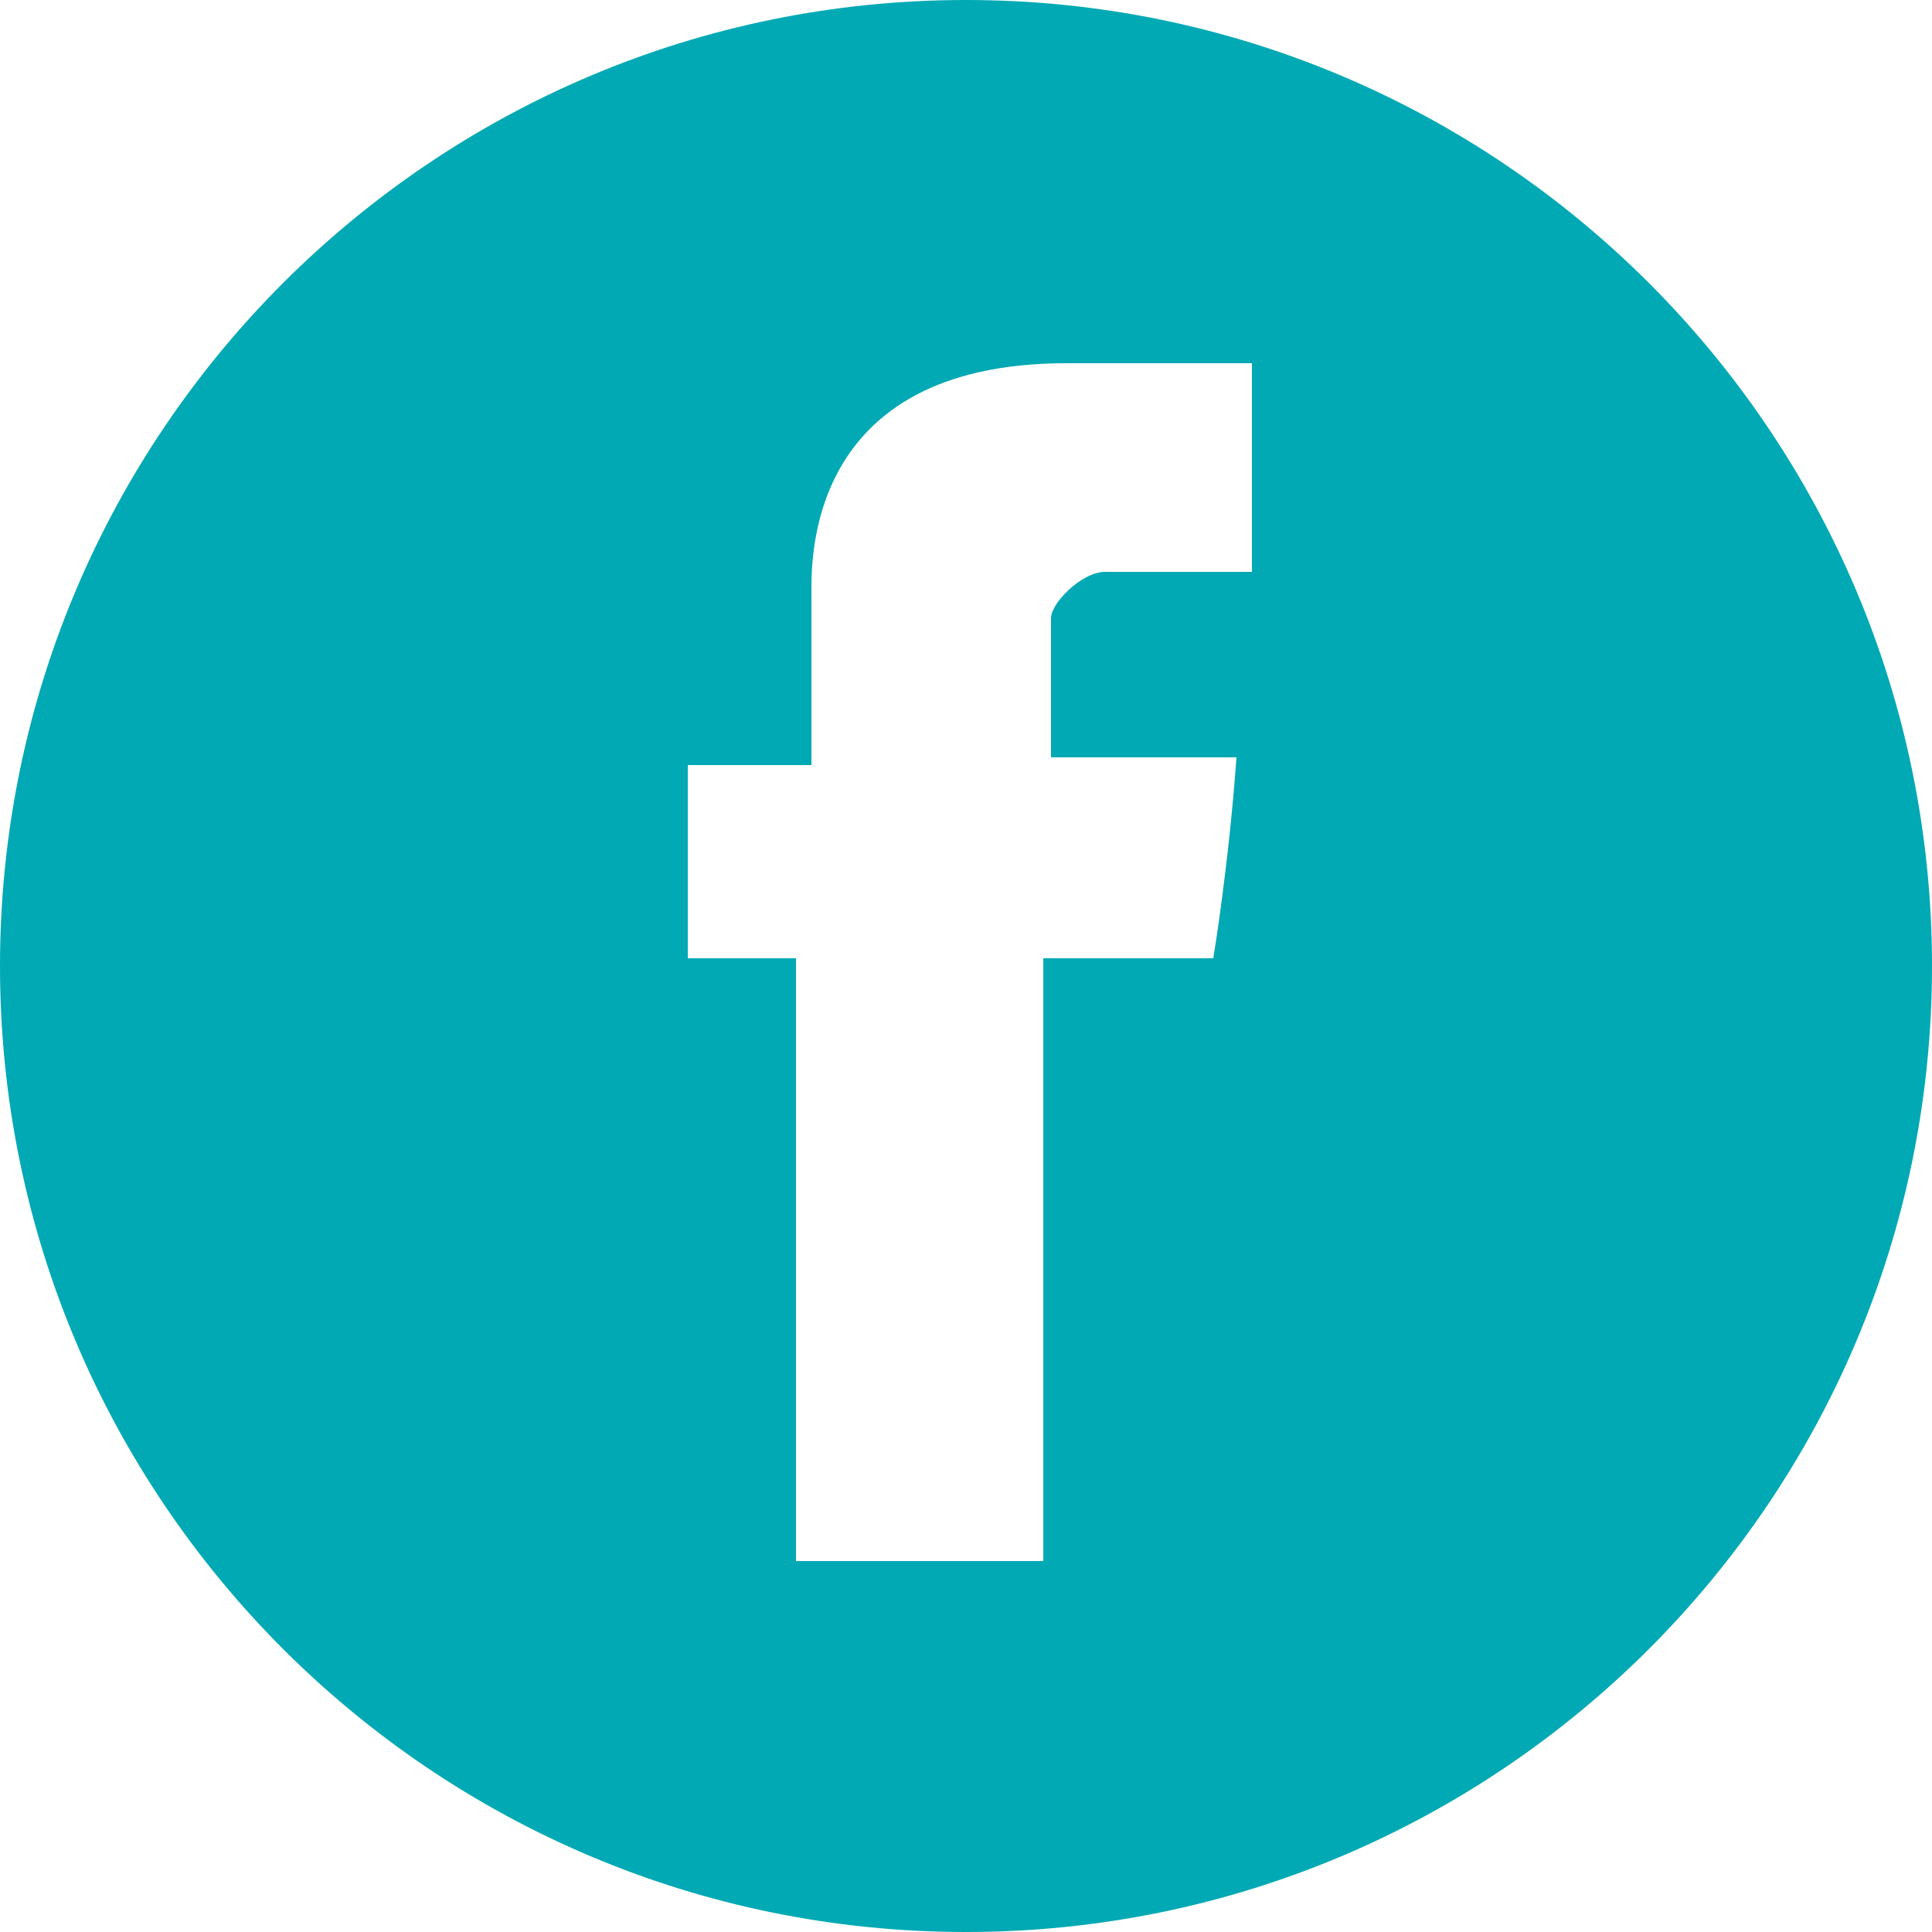 <svg xmlns="http://www.w3.org/2000/svg" xmlns:xlink="http://www.w3.org/1999/xlink" id="Layer_1" x="0" y="0" enable-background="new 0 0 25 25" version="1.1" viewBox="0 0 25 25" xml:space="preserve"><path fill="#00A9B4" d="M12.5,0C5.6,0,0,5.6,0,12.5C0,19.4,5.6,25,12.5,25C19.4,25,25,19.4,25,12.5C25,5.6,19.4,0,12.5,0 M16.1,7.4	h-1.8c-0.3,0-0.7,0.4-0.7,0.6v1.8h2.4c-0.1,1.4-0.3,2.6-0.3,2.6h-2.2v7.8h-3.2v-7.8H8.9V9.9h1.6V7.7c0-0.4-0.1-3,3.3-3h2.4V7.4z"/></svg>